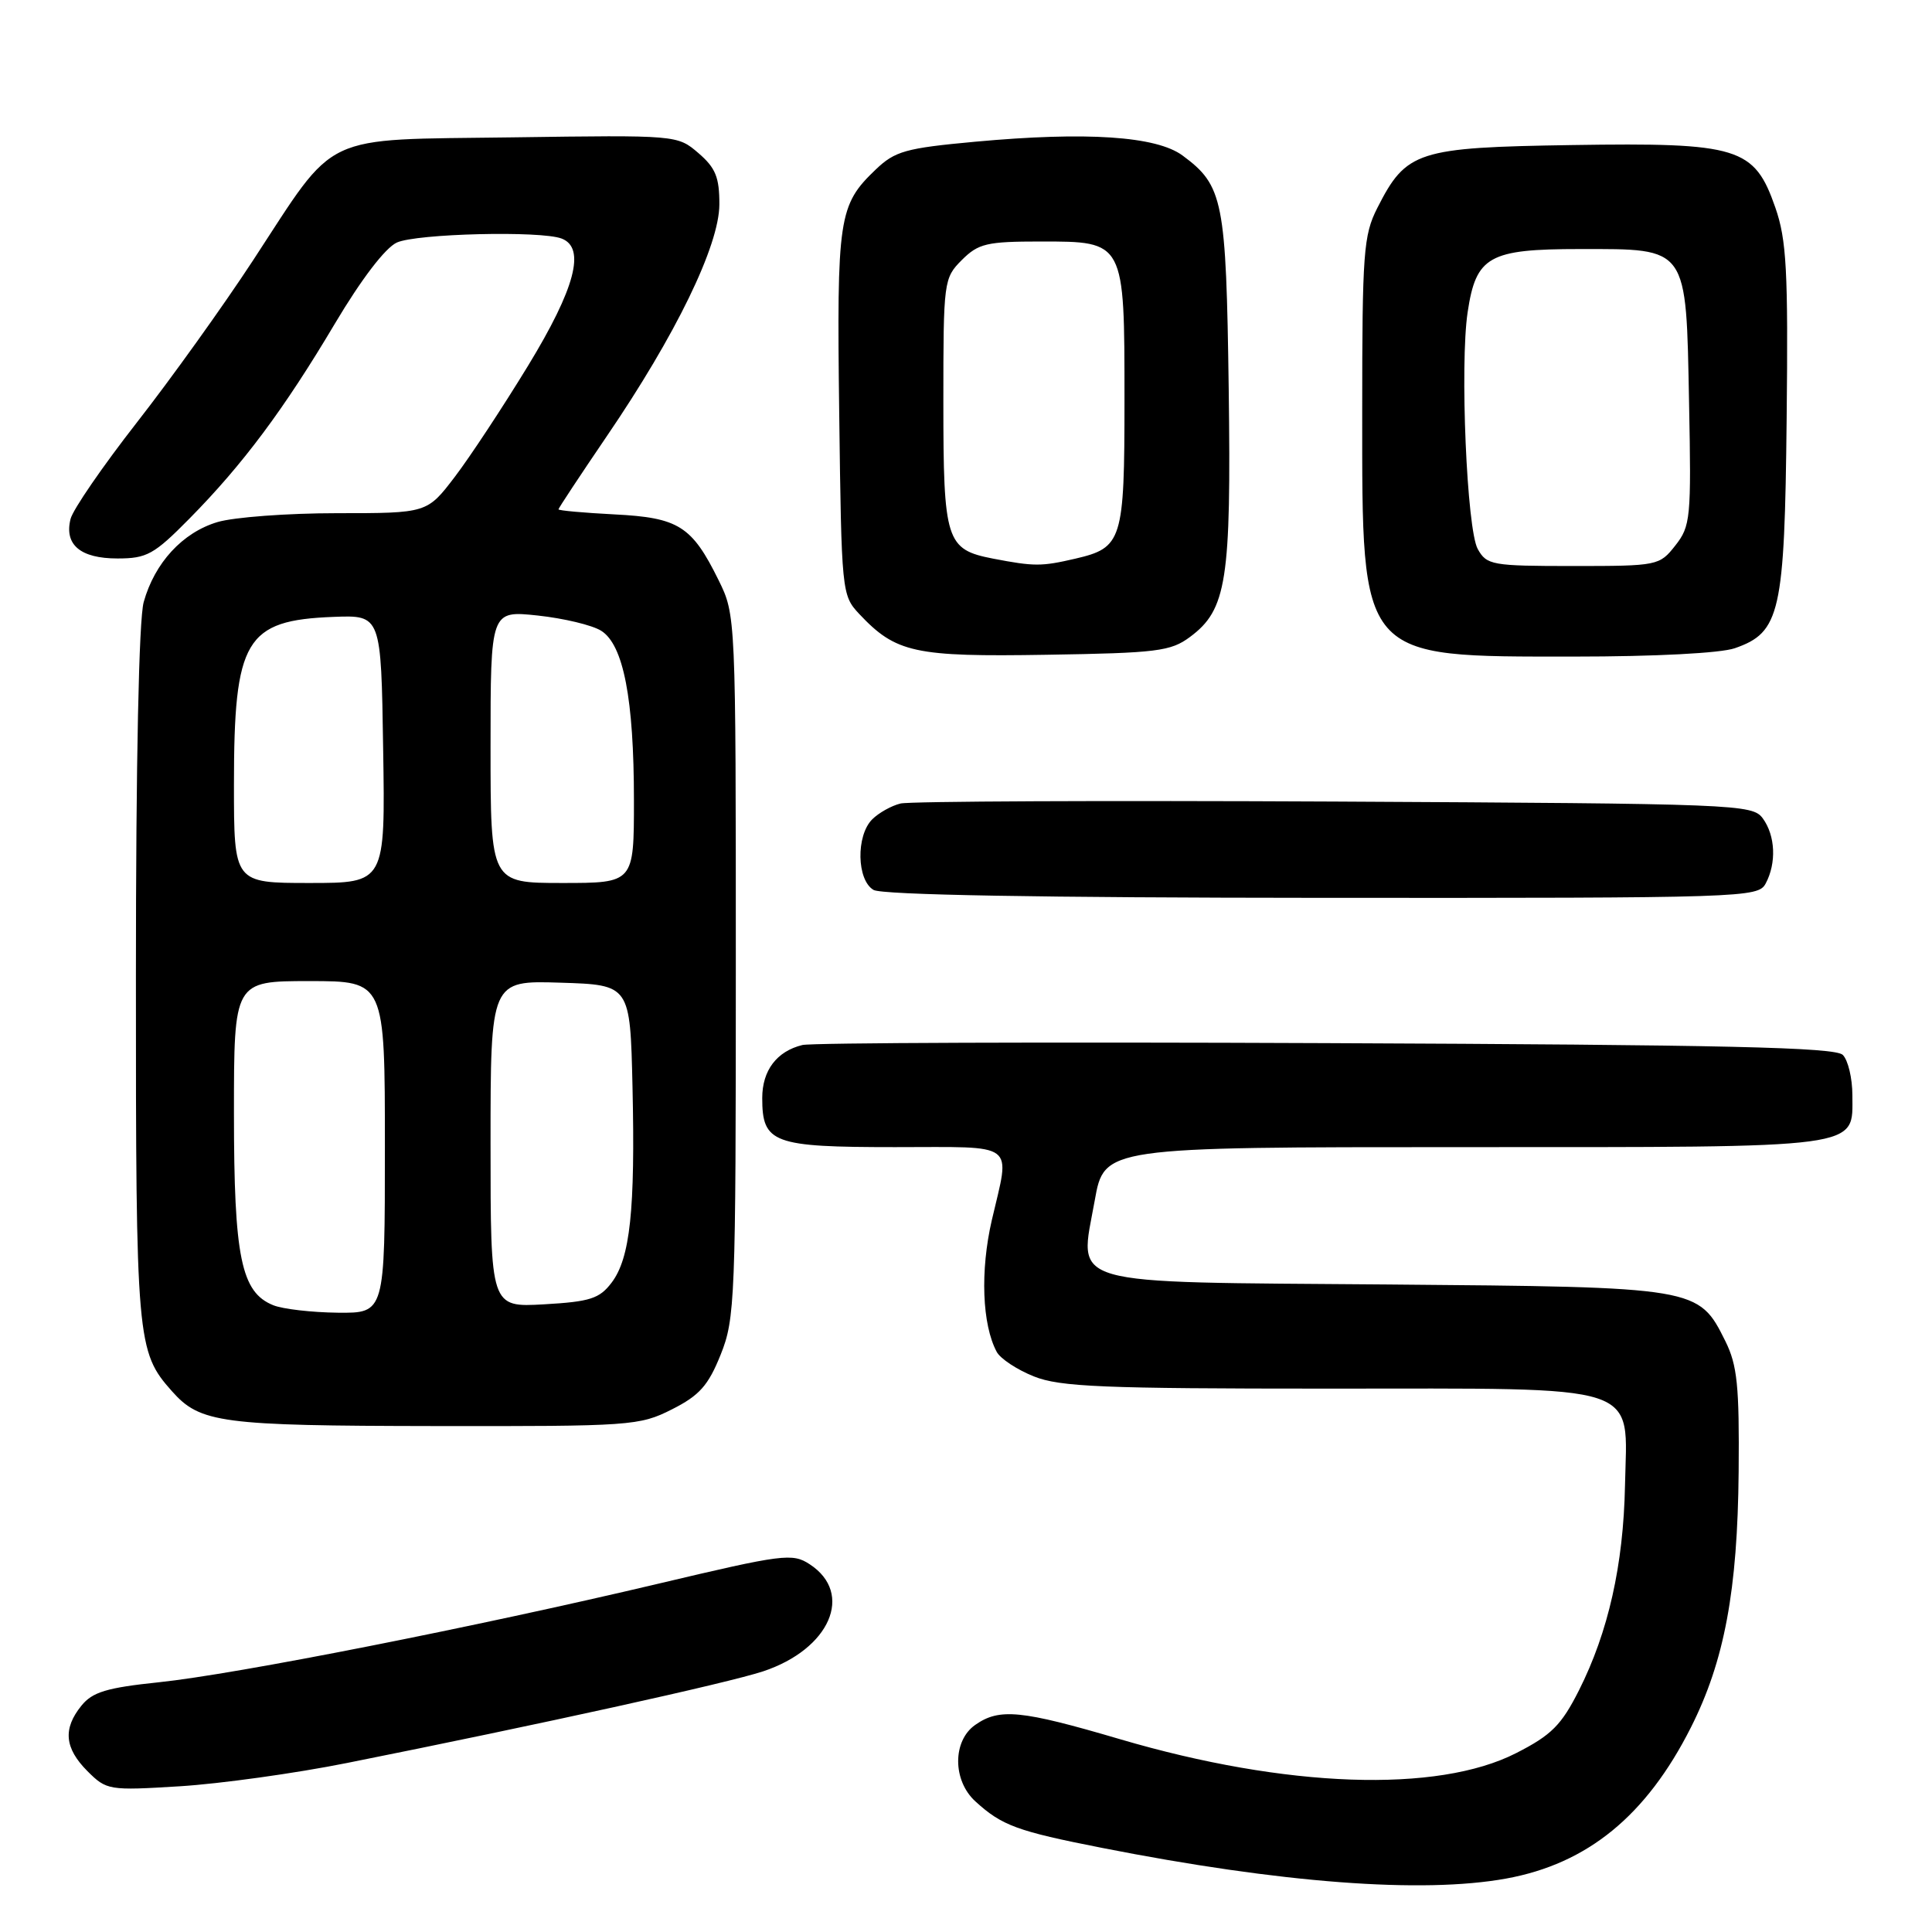 <?xml version="1.0" encoding="UTF-8" standalone="no"?>
<!DOCTYPE svg PUBLIC "-//W3C//DTD SVG 1.1//EN" "http://www.w3.org/Graphics/SVG/1.1/DTD/svg11.dtd" >
<svg xmlns="http://www.w3.org/2000/svg" xmlns:xlink="http://www.w3.org/1999/xlink" version="1.1" viewBox="0 0 256 256">
 <g >
 <path fill="currentColor"
d=" M 199.57 248.92 C 210.36 246.96 218.15 240.59 224.05 228.90 C 228.50 220.09 230.24 210.73 230.38 195.00 C 230.48 183.63 230.20 180.90 228.62 177.71 C 225.06 170.55 224.96 170.54 183.86 170.20 C 140.43 169.85 143.00 170.59 145.06 159.06 C 146.32 152.00 146.32 152.00 193.97 152.00 C 247.41 152.00 245.45 152.26 245.45 145.12 C 245.45 142.89 244.88 140.48 244.18 139.78 C 243.17 138.77 228.59 138.44 175.70 138.22 C 138.74 138.06 107.52 138.17 106.32 138.47 C 102.92 139.30 101.00 141.84 101.00 145.50 C 101.00 151.48 102.41 152.00 118.57 152.00 C 134.97 152.00 133.86 151.16 131.42 161.68 C 129.87 168.39 130.13 175.51 132.07 179.13 C 132.55 180.03 134.76 181.49 136.99 182.38 C 140.45 183.77 146.10 184.00 175.91 184.00 C 218.32 184.00 215.59 183.11 215.32 196.87 C 215.11 207.36 213.11 216.26 209.22 223.98 C 206.89 228.59 205.58 229.91 200.91 232.29 C 190.47 237.63 170.41 236.93 148.40 230.45 C 135.28 226.59 132.43 226.31 129.22 228.56 C 126.20 230.67 126.21 235.94 129.25 238.70 C 132.77 241.91 134.78 242.64 146.00 244.85 C 169.70 249.52 188.45 250.94 199.57 248.92 Z  M 46.00 233.60 C 71.53 228.50 96.44 223.01 101.12 221.46 C 109.97 218.52 113.19 211.14 107.30 207.28 C 105.00 205.77 103.81 205.92 87.18 209.86 C 62.96 215.59 31.25 221.85 21.04 222.91 C 14.15 223.63 12.25 224.20 10.79 226.01 C 8.31 229.07 8.55 231.64 11.59 234.69 C 14.13 237.22 14.42 237.27 23.84 236.69 C 29.16 236.36 39.12 234.98 46.00 233.60 Z  M 89.03 186.75 C 92.68 184.91 93.85 183.59 95.49 179.50 C 97.40 174.74 97.50 172.22 97.50 128.00 C 97.50 81.64 97.49 81.49 95.22 76.88 C 91.68 69.70 89.93 68.59 81.41 68.16 C 77.34 67.95 74.00 67.65 74.00 67.49 C 74.00 67.34 76.87 63.00 80.37 57.85 C 89.55 44.39 95.30 32.54 95.32 27.09 C 95.33 23.50 94.82 22.24 92.55 20.29 C 89.77 17.90 89.72 17.89 67.96 18.20 C 42.17 18.56 44.78 17.32 33.53 34.50 C 29.57 40.55 22.64 50.22 18.12 56.00 C 13.61 61.78 9.66 67.52 9.35 68.76 C 8.49 72.18 10.65 74.00 15.57 74.00 C 19.46 74.00 20.41 73.47 25.07 68.75 C 32.18 61.55 37.64 54.22 44.37 42.89 C 47.88 36.99 51.04 32.85 52.58 32.14 C 55.20 30.95 71.66 30.55 74.42 31.61 C 77.64 32.84 76.22 38.21 69.96 48.48 C 66.64 53.92 62.28 60.54 60.26 63.19 C 56.59 68.00 56.59 68.00 44.66 68.00 C 38.10 68.00 30.97 68.53 28.81 69.18 C 24.19 70.56 20.49 74.58 19.04 79.78 C 18.40 82.09 18.01 100.87 18.01 129.28 C 18.00 177.77 18.12 179.10 22.79 184.35 C 26.53 188.56 29.25 188.92 57.54 188.96 C 83.63 189.00 84.73 188.92 89.03 186.75 Z  M 233.96 117.07 C 235.41 114.36 235.25 110.73 233.58 108.44 C 232.21 106.57 230.27 106.49 176.83 106.21 C 146.40 106.06 120.52 106.17 119.32 106.47 C 118.12 106.76 116.43 107.71 115.57 108.57 C 113.41 110.73 113.52 116.62 115.75 117.92 C 116.88 118.58 137.88 118.95 175.21 118.97 C 231.27 119.00 232.96 118.94 233.96 117.07 Z  M 157.68 84.40 C 162.55 80.79 163.15 76.92 162.81 51.50 C 162.47 26.52 162.09 24.60 156.70 20.61 C 153.23 18.04 143.97 17.42 129.20 18.78 C 119.98 19.63 118.59 20.02 116.02 22.48 C 111.11 27.18 110.87 28.80 111.20 54.75 C 111.50 78.48 111.54 78.88 113.85 81.35 C 118.71 86.51 121.16 87.05 138.68 86.76 C 153.31 86.53 155.13 86.30 157.68 84.40 Z  M 229.88 85.89 C 235.89 83.80 236.47 81.22 236.74 55.50 C 236.95 35.81 236.73 31.78 235.24 27.50 C 232.46 19.51 230.40 18.88 208.32 19.22 C 187.77 19.54 186.34 20.00 182.50 27.56 C 180.67 31.16 180.50 33.48 180.50 54.50 C 180.50 87.60 179.98 87.00 208.60 87.00 C 219.27 87.00 228.01 86.55 229.88 85.89 Z  M 36.21 172.95 C 31.95 171.24 31.00 166.60 31.00 147.53 C 31.00 130.00 31.00 130.00 41.00 130.00 C 51.00 130.00 51.00 130.00 51.00 152.00 C 51.00 174.00 51.00 174.00 44.75 173.94 C 41.31 173.90 37.47 173.46 36.21 172.95 Z  M 65.00 151.58 C 65.00 129.92 65.00 129.92 74.25 130.21 C 83.50 130.50 83.50 130.50 83.81 144.00 C 84.18 160.36 83.50 166.71 81.04 169.96 C 79.43 172.08 78.19 172.48 72.09 172.83 C 65.00 173.23 65.00 173.23 65.00 151.58 Z  M 31.00 103.97 C 31.00 84.73 32.50 82.19 44.20 81.74 C 50.50 81.50 50.50 81.50 50.77 99.25 C 51.05 117.00 51.05 117.00 41.02 117.00 C 31.00 117.00 31.00 117.00 31.00 103.97 Z  M 65.00 98.95 C 65.00 80.90 65.00 80.90 71.25 81.56 C 74.69 81.93 78.47 82.83 79.66 83.58 C 82.61 85.43 84.00 92.60 84.00 106.05 C 84.00 117.00 84.00 117.00 74.50 117.00 C 65.00 117.00 65.00 117.00 65.00 98.95 Z  M 131.58 74.02 C 125.35 72.81 125.00 71.70 125.00 53.26 C 125.00 37.23 125.05 36.86 127.45 34.45 C 129.65 32.26 130.75 32.00 137.90 32.00 C 149.05 32.00 149.00 31.90 149.00 53.03 C 149.00 71.67 148.71 72.58 142.47 74.03 C 137.98 75.07 137.06 75.07 131.58 74.02 Z  M 195.81 72.75 C 194.36 70.16 193.43 48.30 194.47 41.37 C 195.58 33.95 197.27 33.00 209.35 33.00 C 223.75 33.00 223.41 32.51 223.81 53.39 C 224.11 68.65 224.01 69.72 221.99 72.28 C 219.89 74.95 219.67 75.00 208.46 75.00 C 197.69 75.00 197.00 74.88 195.81 72.75 Z "/>
</g>
</svg>